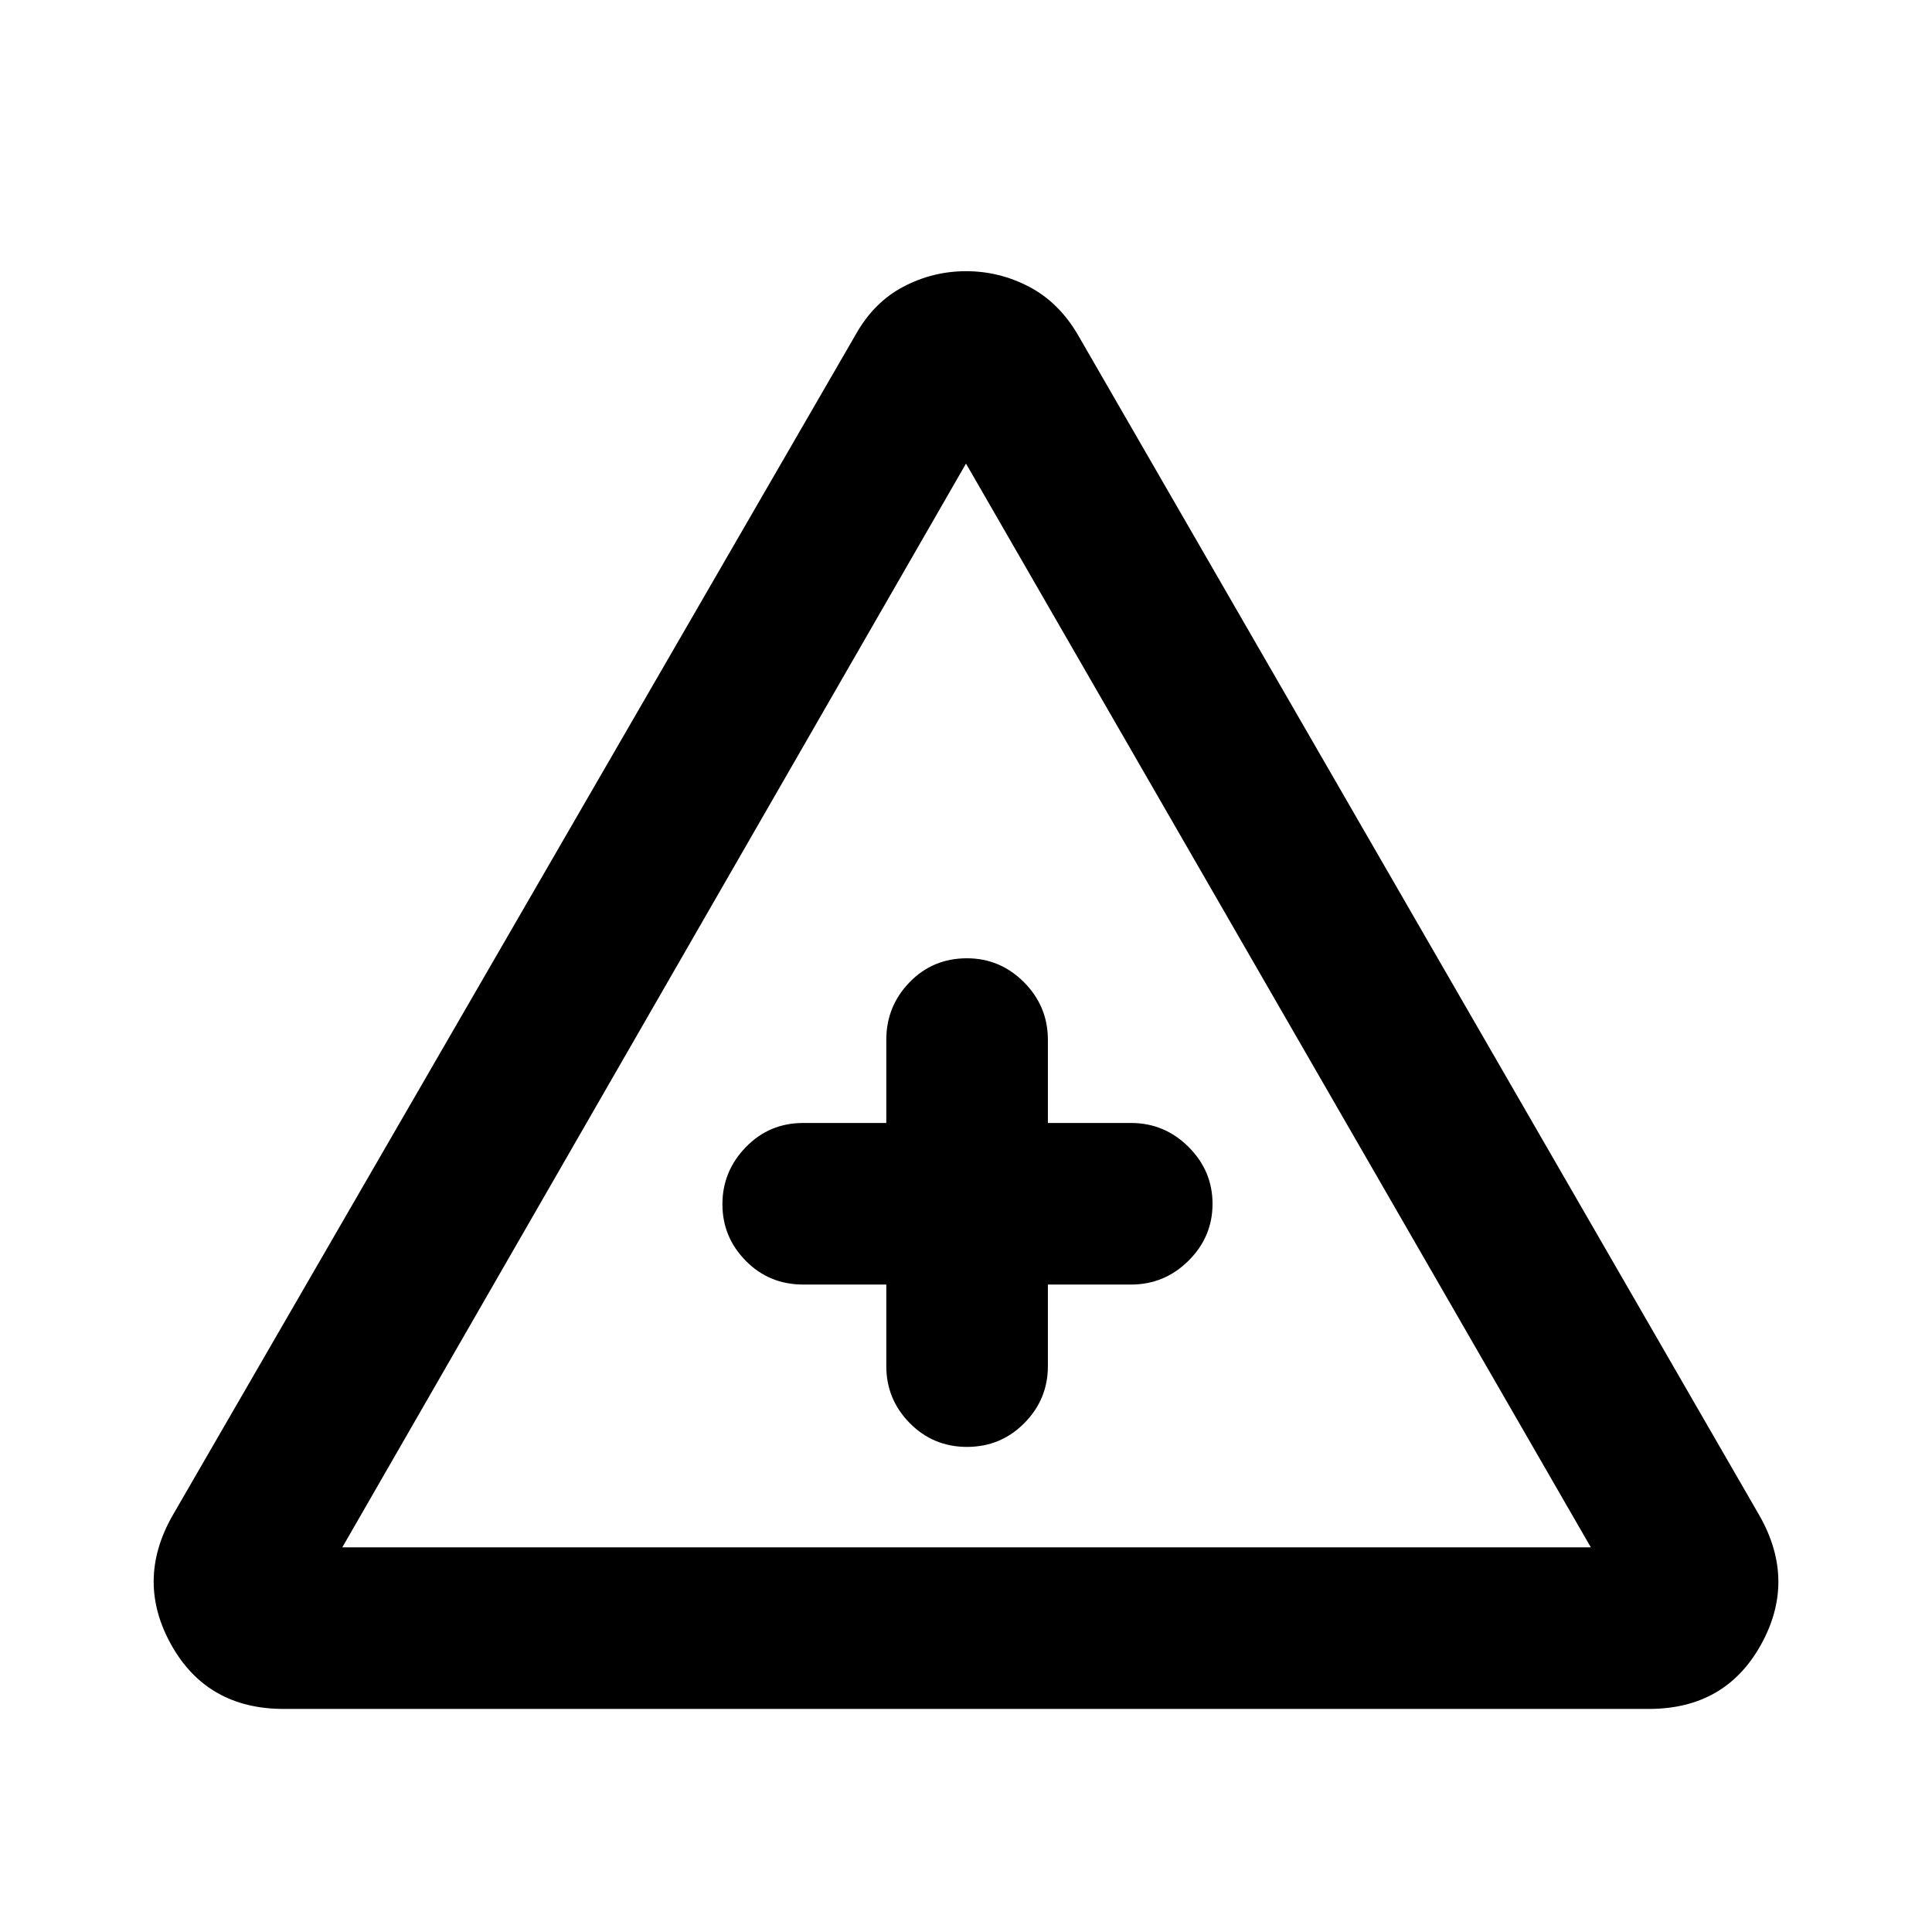 <svg xmlns="http://www.w3.org/2000/svg" height="40" viewBox="0 -960 960 960" width="40"><path d="M141.036-110.84q-38.058 0-55.866-31.736-17.808-31.735.38-64.025l339.674-587.211q8.983-16 23.643-23.717 14.66-7.718 31.186-7.718 16.527 0 31.279 7.718 14.751 7.717 24.154 23.717L874.45-206.601q18.188 32.29.462 64.025-17.726 31.736-55.615 31.736H141.036Zm29.051-80.29h620.391L480-729.645 170.087-191.13Zm270.311-130.58v40.543q0 16.49 11.661 28.307 11.66 11.817 28.435 11.817 16.774 0 28.484-11.817 11.711-11.817 11.711-28.307v-40.543H562q16.649 0 28.575-11.86 11.925-11.86 11.925-28.247 0-16.386-11.925-28.285Q578.649-402 562-402h-41.311v-41.333q0-16.65-11.851-28.575-11.851-11.926-28.39-11.926-16.963 0-28.506 11.926-11.544 11.925-11.544 28.575V-402H399.13q-16.913 0-28.54 12.009-11.626 12.009-11.626 28.362 0 16.353 11.626 28.136 11.627 11.783 28.54 11.783h41.268Zm40.167-40.123Z"/></svg>